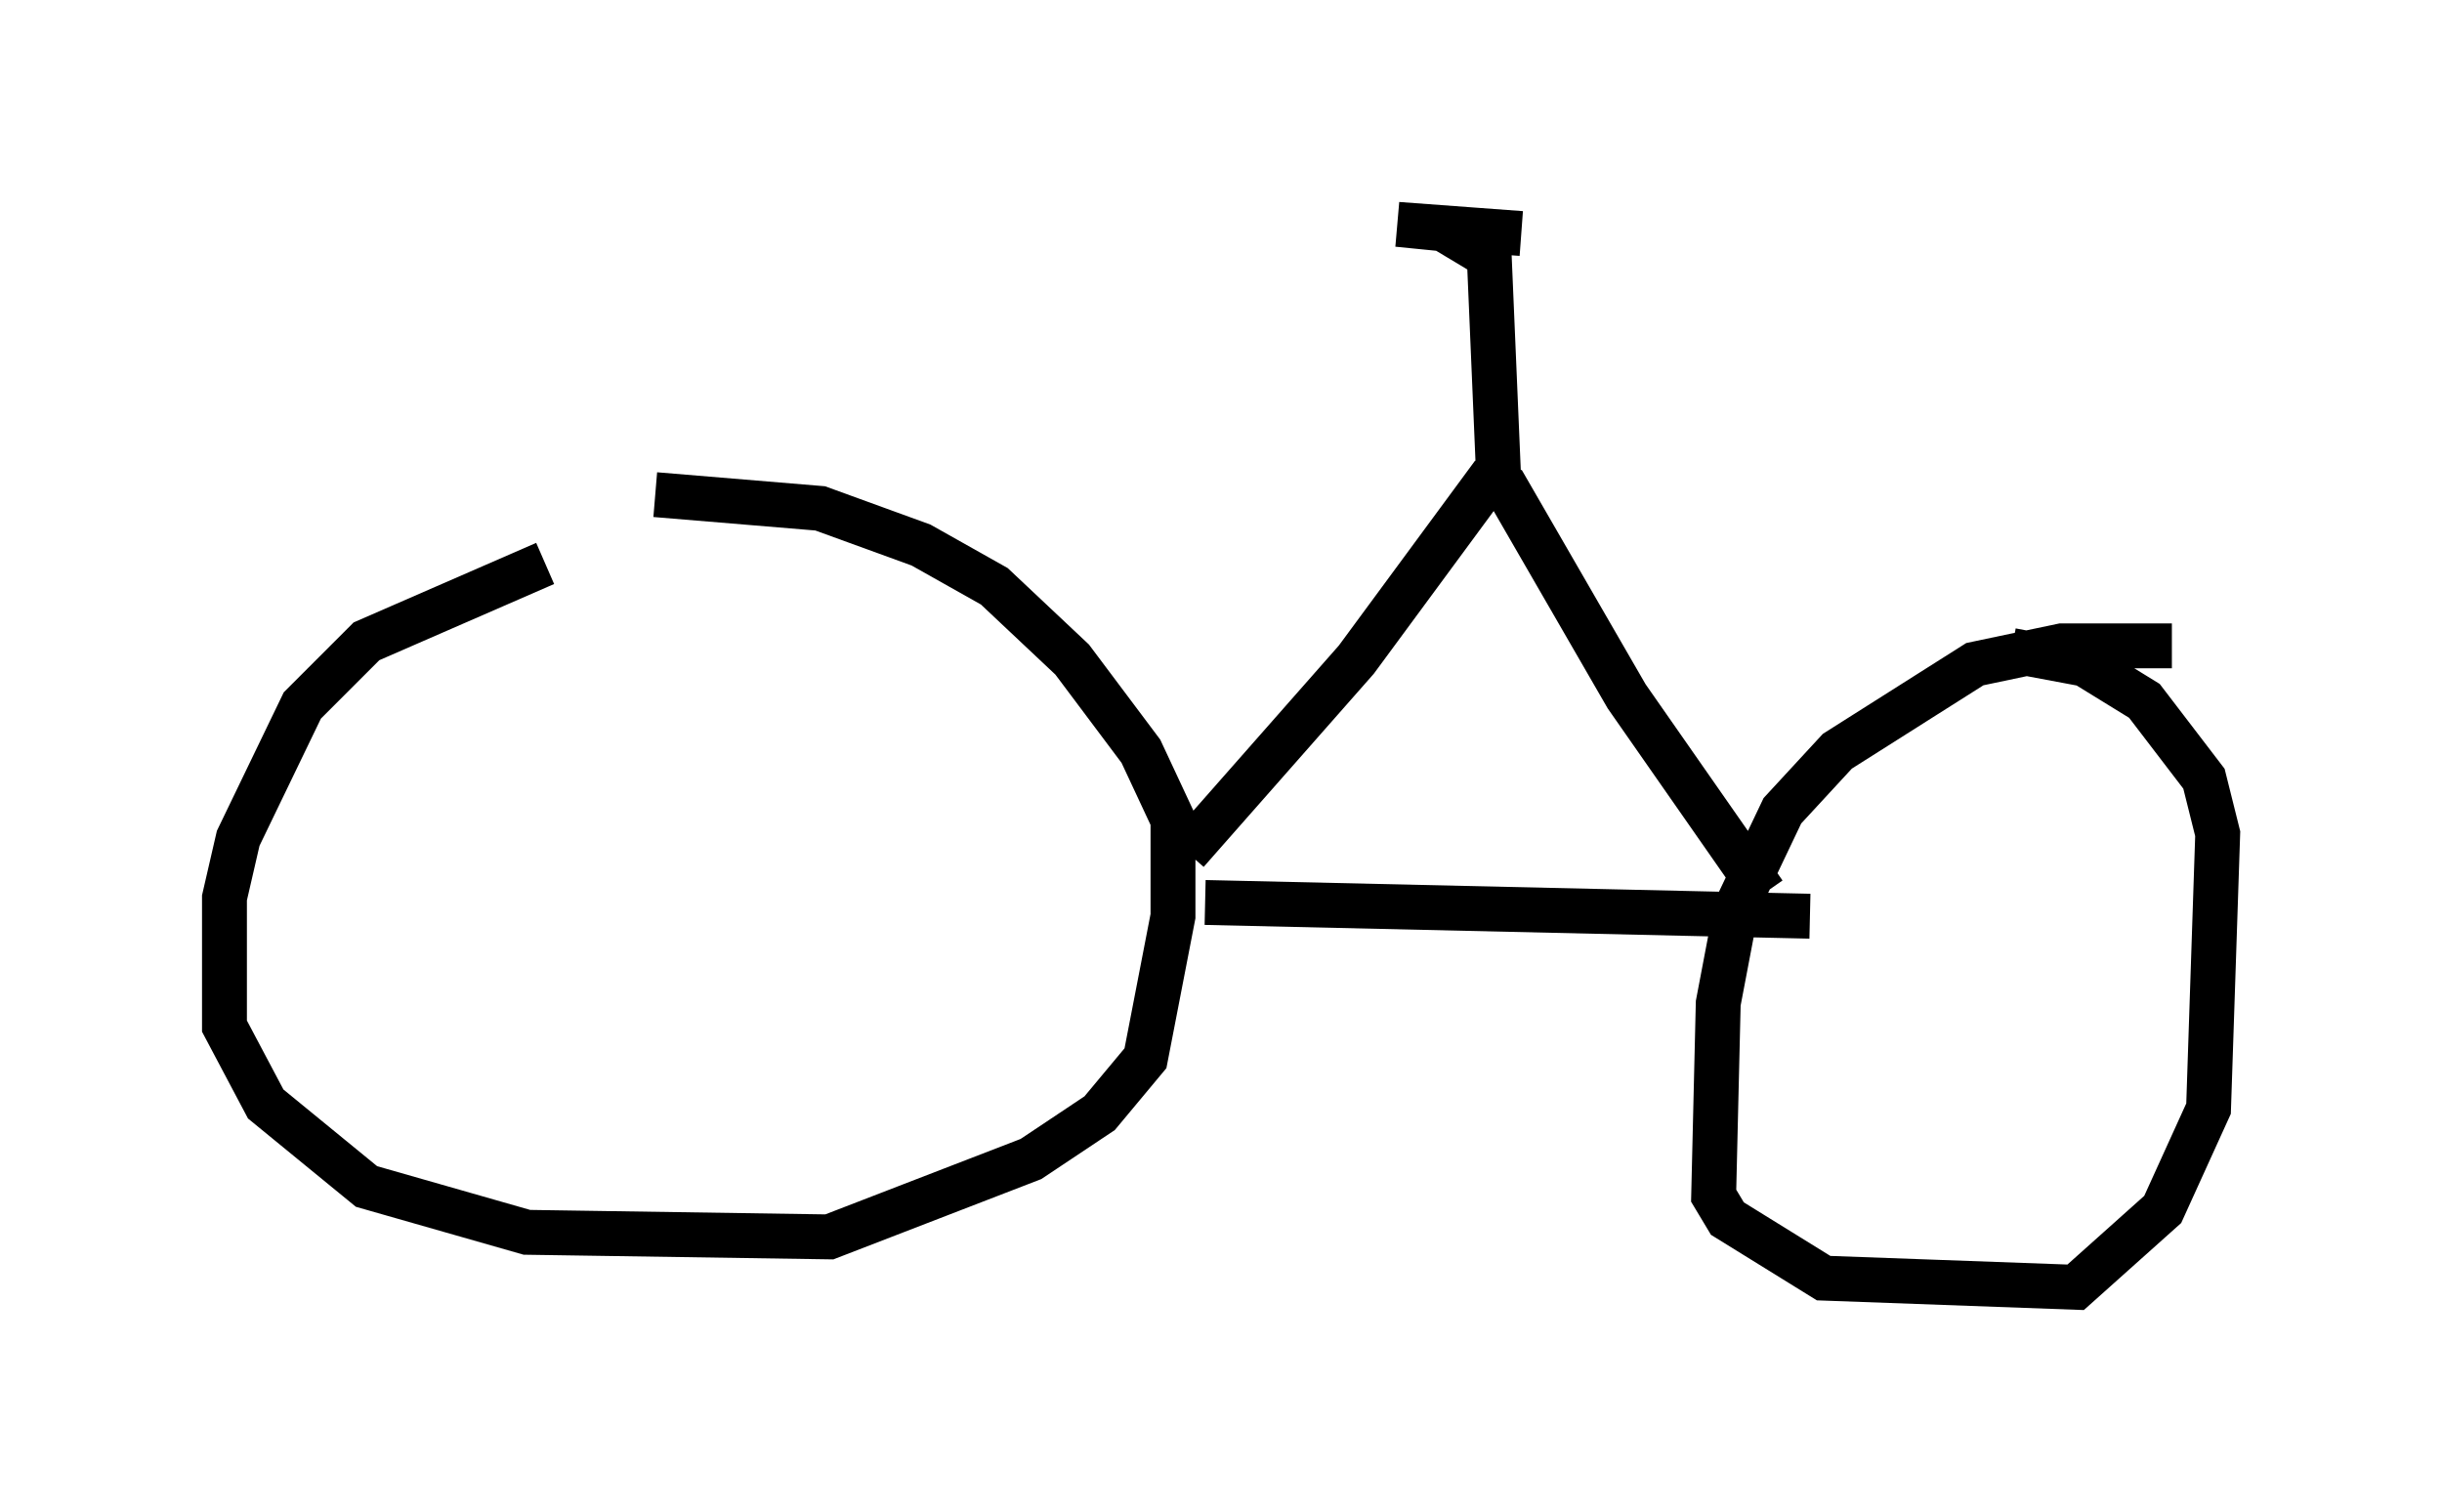 <?xml version="1.0" encoding="utf-8" ?>
<svg baseProfile="full" height="33.684" version="1.1" width="54.407" xmlns="http://www.w3.org/2000/svg" xmlns:ev="http://www.w3.org/2001/xml-events" xmlns:xlink="http://www.w3.org/1999/xlink"><defs /><rect fill="white" height="33.684" width="54.407" x="0" y="0" /><path d="M17.761, 12.452 m-5.615, 0.102 l-3.981, 1.735 -1.429, 1.429 l-1.429, 2.96 -0.306, 1.327 l0.0, 2.858 0.919, 1.735 l2.246, 1.838 3.573, 1.021 l6.738, 0.102 4.492, -1.735 l1.531, -1.021 1.021, -1.225 l0.613, -3.165 0.0, -2.144 l-0.715, -1.531 -1.531, -2.042 l-1.735, -1.633 -1.633, -0.919 l-2.246, -0.817 -3.675, -0.306 m33.79, 3.369 l-2.45, 0.0 -1.94, 0.408 l-3.063, 1.94 -1.225, 1.327 l-1.021, 2.144 -0.408, 2.144 l-0.102, 4.288 0.306, 0.51 l2.144, 1.327 5.615, 0.204 l1.94, -1.735 1.021, -2.246 l0.204, -6.125 -0.306, -1.225 l-1.327, -1.735 -1.327, -0.817 l-1.633, -0.306 m-17.967, 5.615 l13.475, 0.306 m-1.021, -0.51 l-3.063, -4.39 -2.654, -4.594 l-0.51, -0.102 -2.858, 3.879 l-3.777, 4.288 m6.942, -8.473 l-0.204, -4.798 -1.021, -0.613 l-1.021, -0.102 2.756, 0.204 " fill="none" stroke="black" stroke-width="1" /></svg>